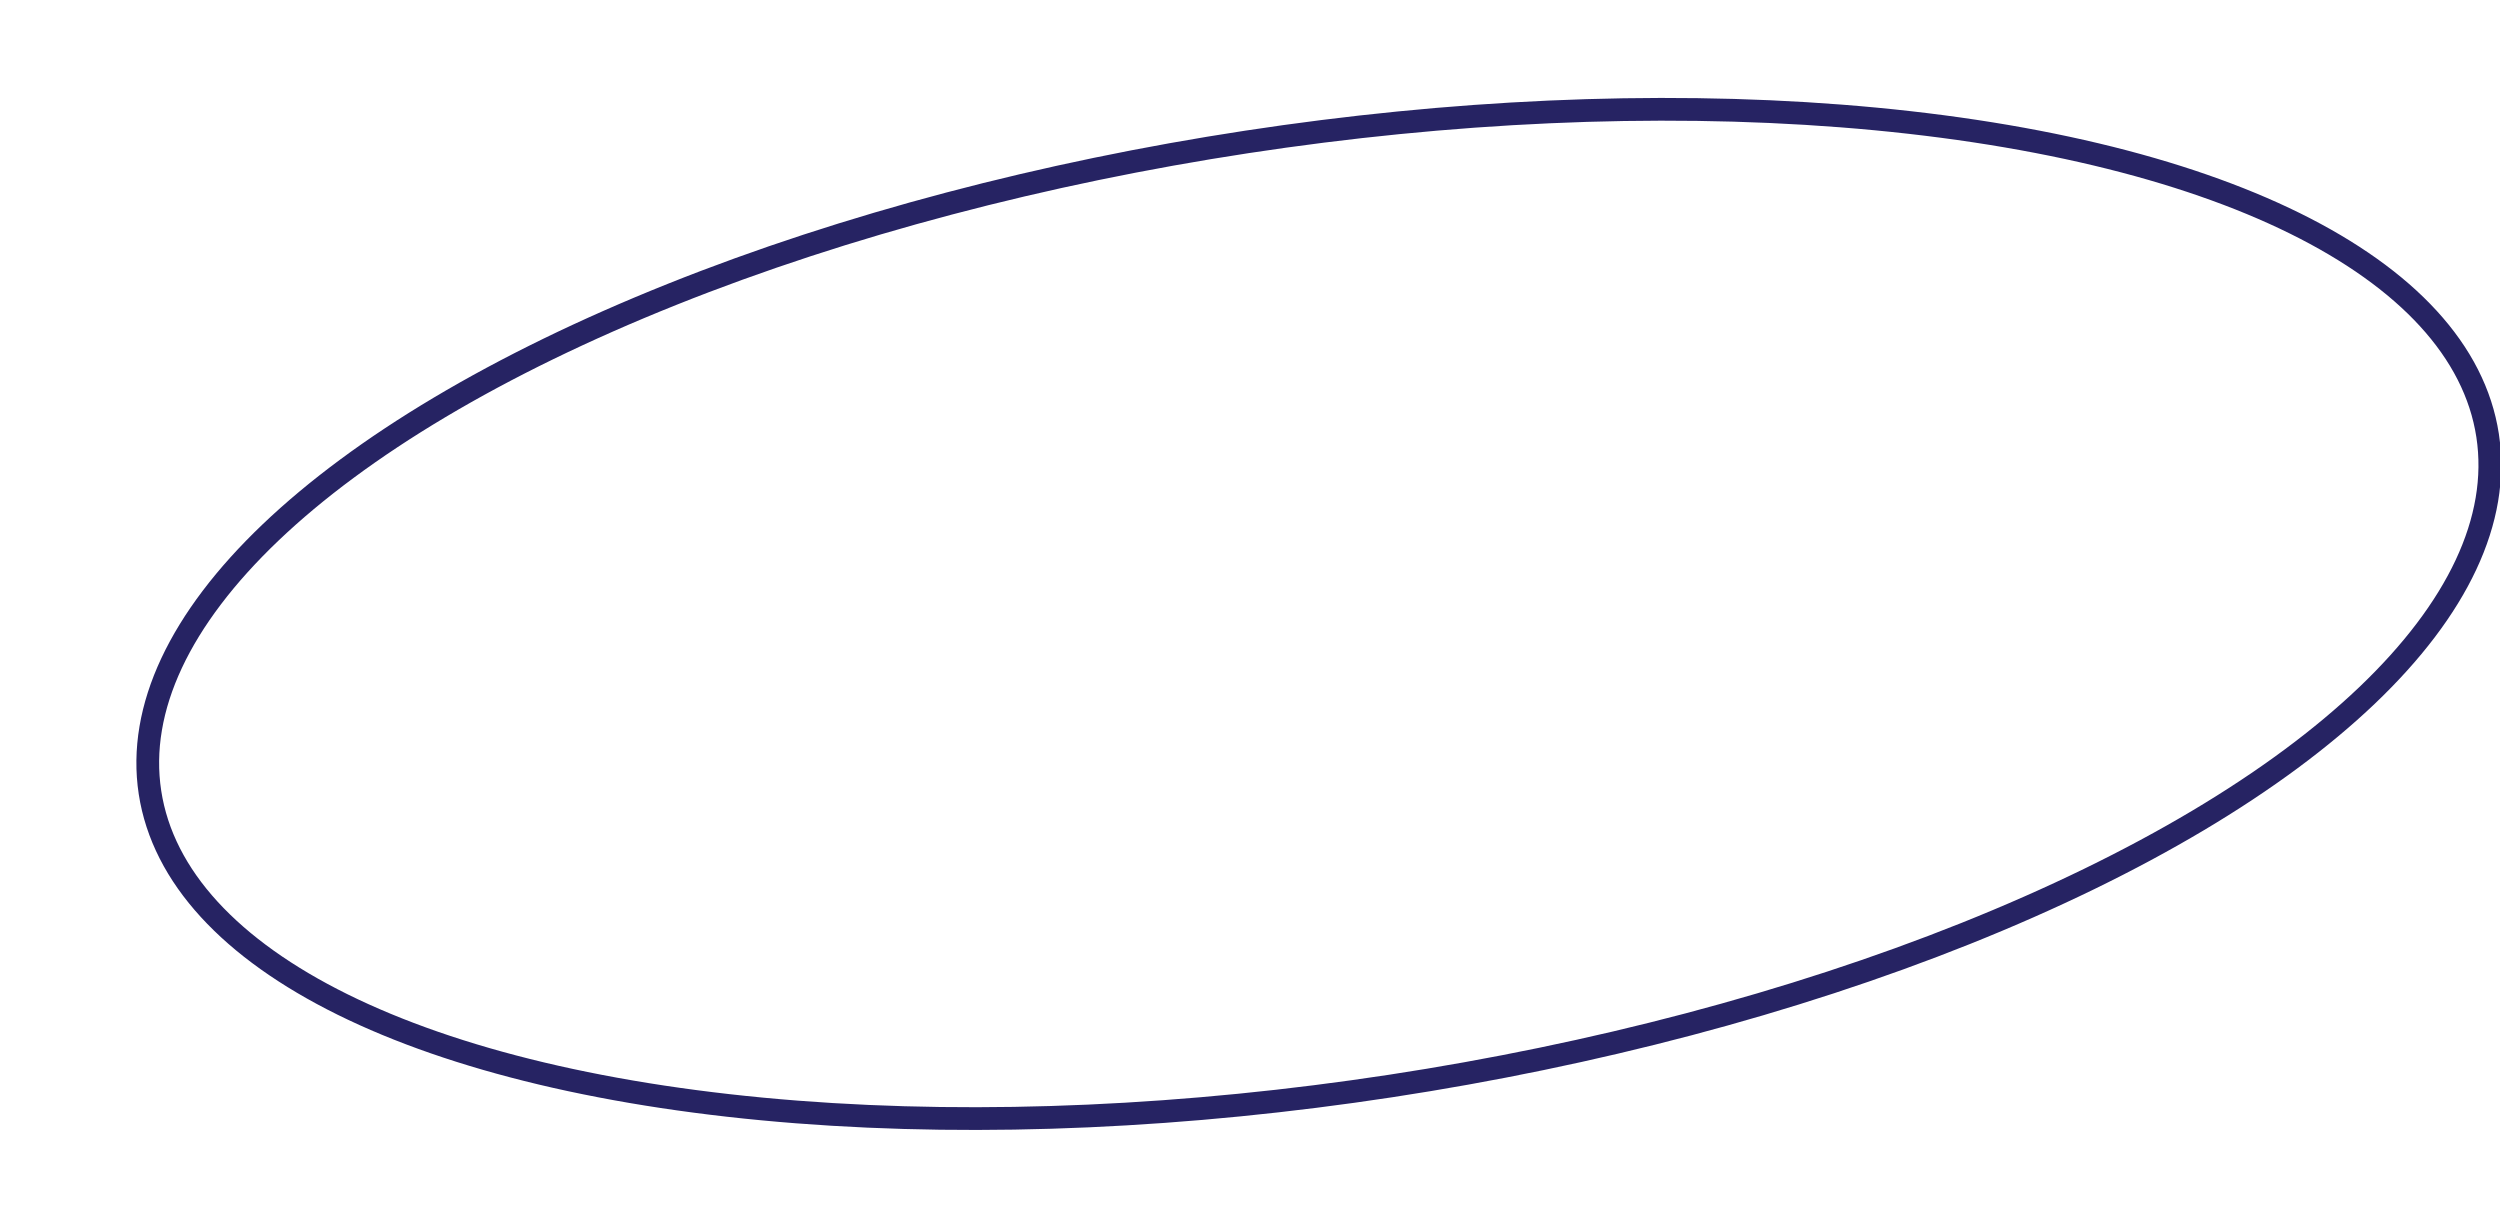 <?xml version="1.0" encoding="utf-8"?>
<!-- Generator: Adobe Illustrator 23.0.2, SVG Export Plug-In . SVG Version: 6.00 Build 0)  -->
<svg version="1.1" id="Слой_2" xmlns="http://www.w3.org/2000/svg" xmlns:xlink="http://www.w3.org/1999/xlink" x="0px" y="0px"
	 viewBox="0 0 110 53.68" style="enable-background:new 0 0 110 53.68;" xml:space="preserve">
<style type="text/css">
	.st0{fill:none;stroke:#262363;stroke-miterlimit:10;}
</style>
<ellipse transform="matrix(0.989 -0.151 0.151 0.989 -3.412 9.069)" class="st0" cx="58" cy="27" rx="52" ry="21"/>
</svg>
